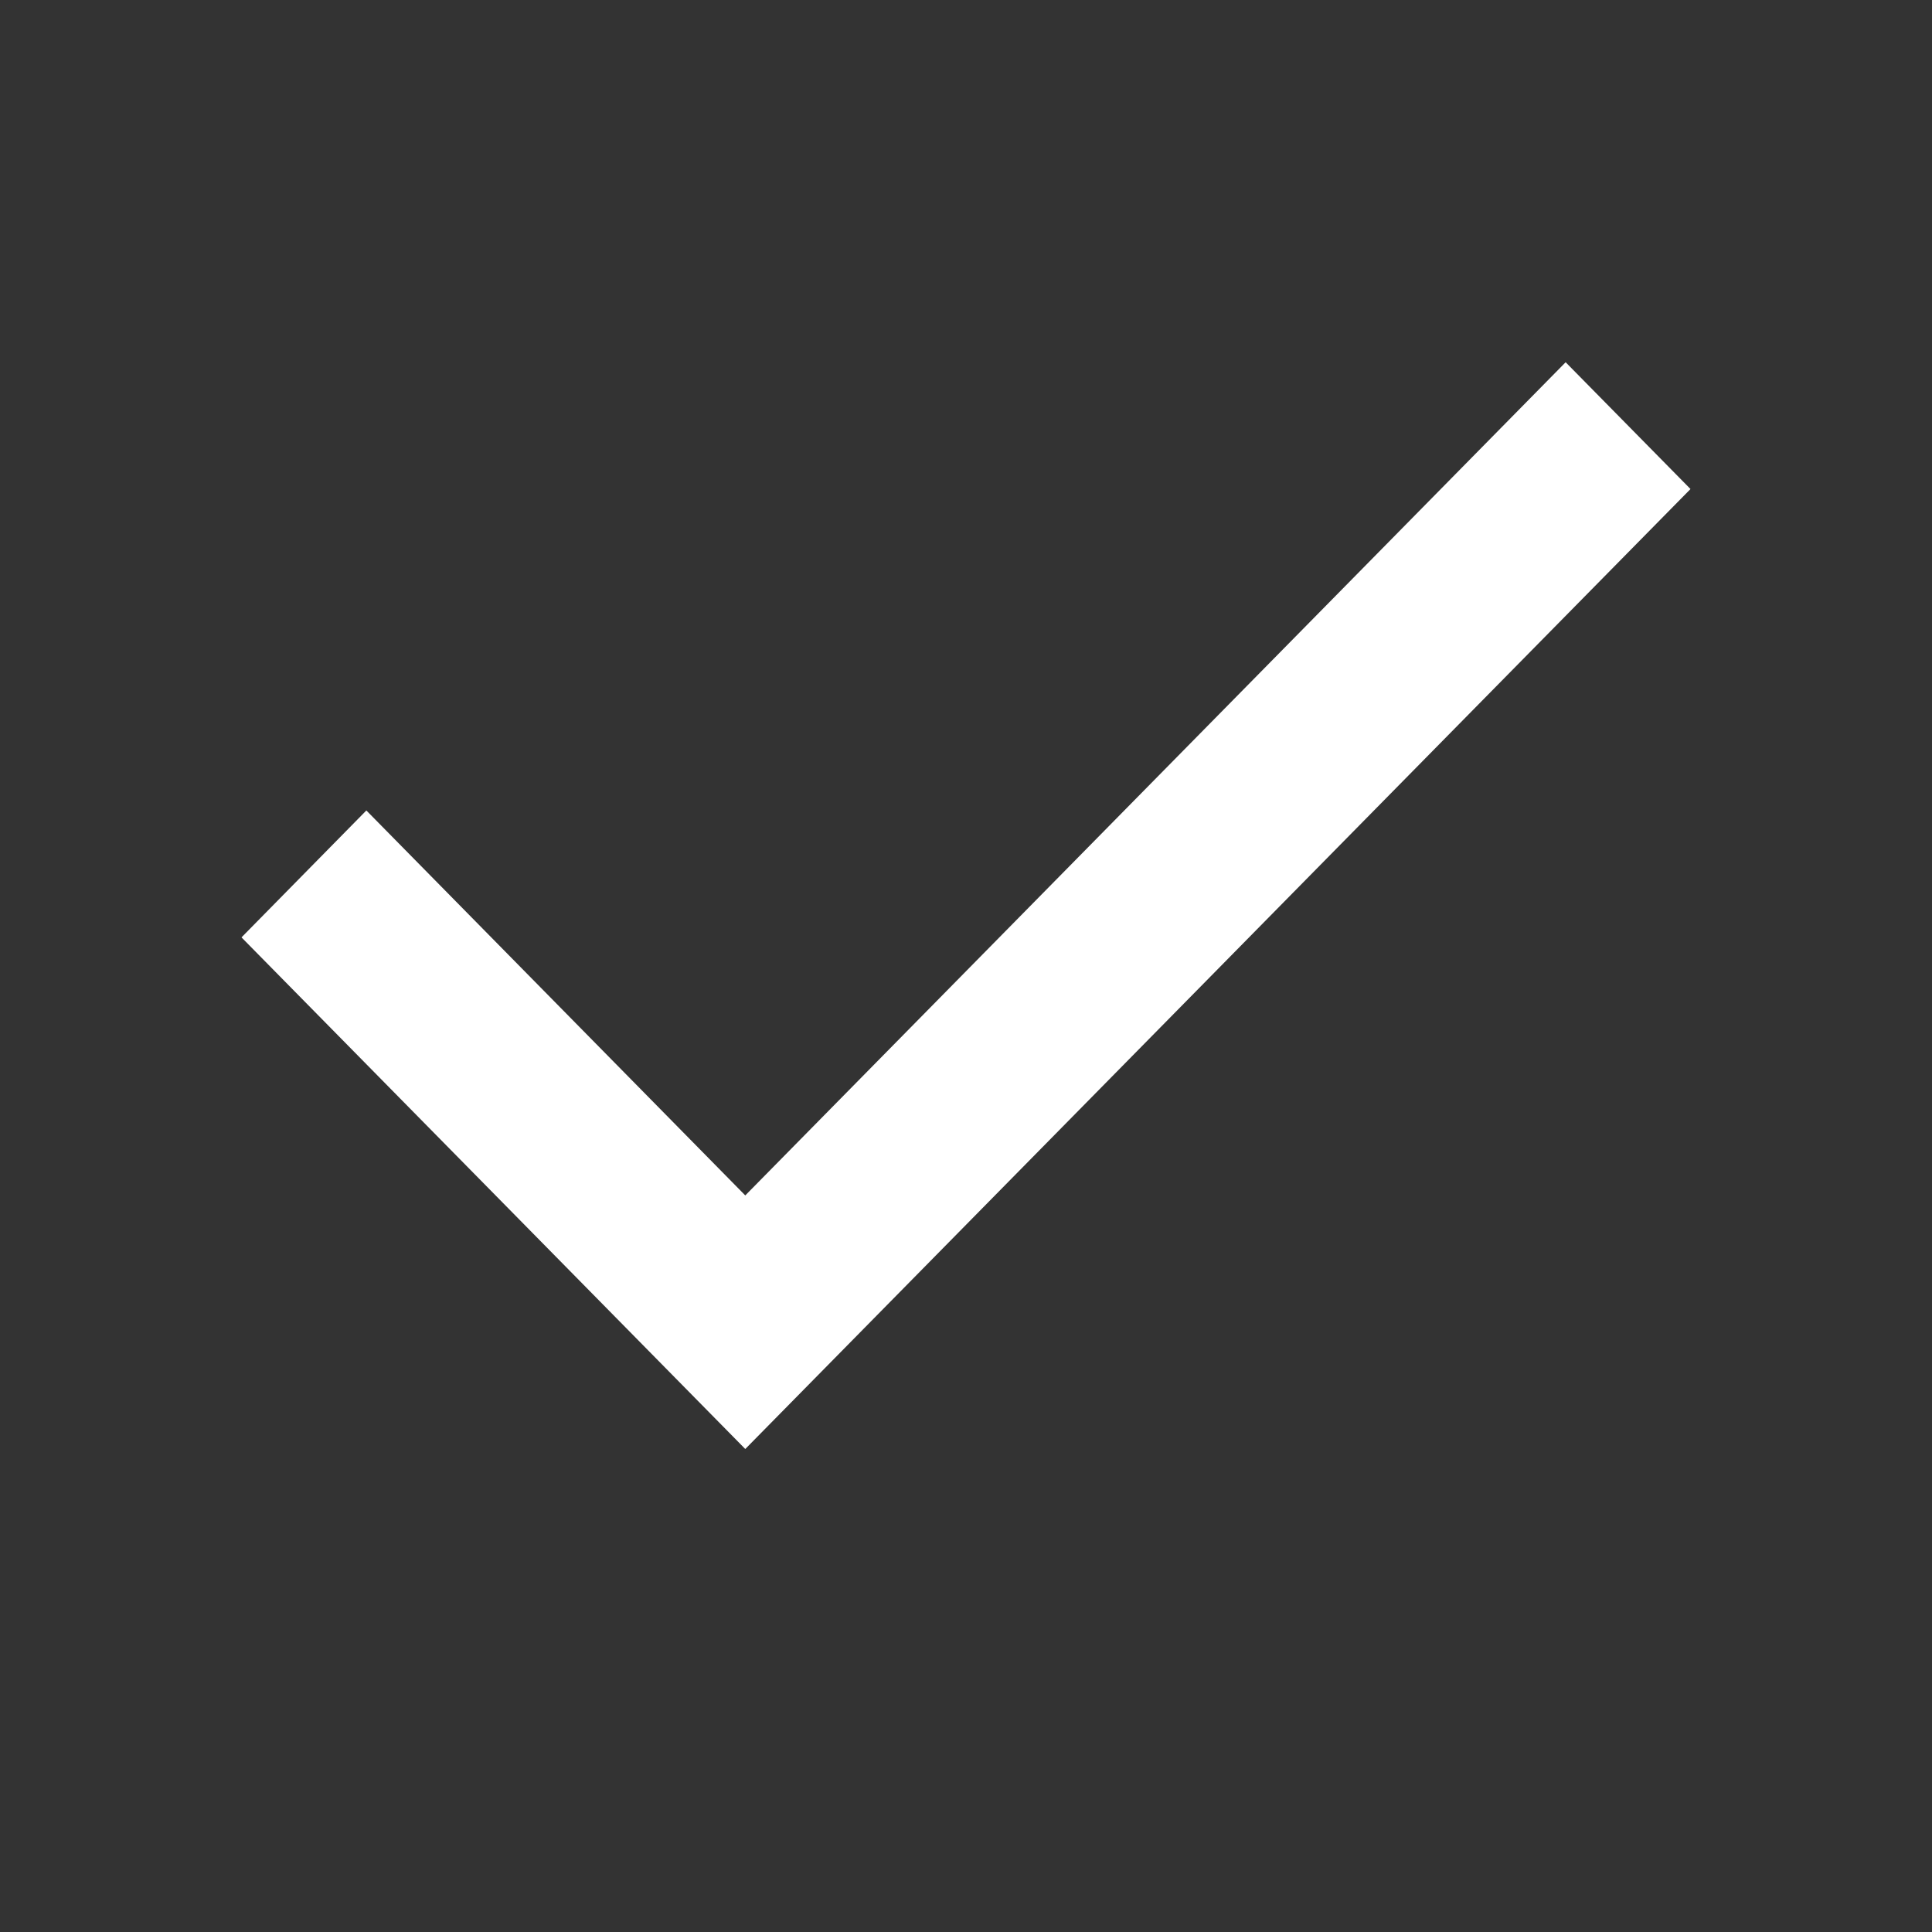 <svg width="16" height="16" viewBox="0 0 16 16" fill="none" xmlns="http://www.w3.org/2000/svg">
<rect x="0" y="0" width="16" height="16" fill="#333333" stroke="none"/>
<path fill-rule="evenodd" clip-rule="evenodd" d="M6.172 9.9L12.966 3L14 4.05L6.172 12L2 7.763L3.034 6.712L6.172 9.9Z" fill="white"/>
</svg>
